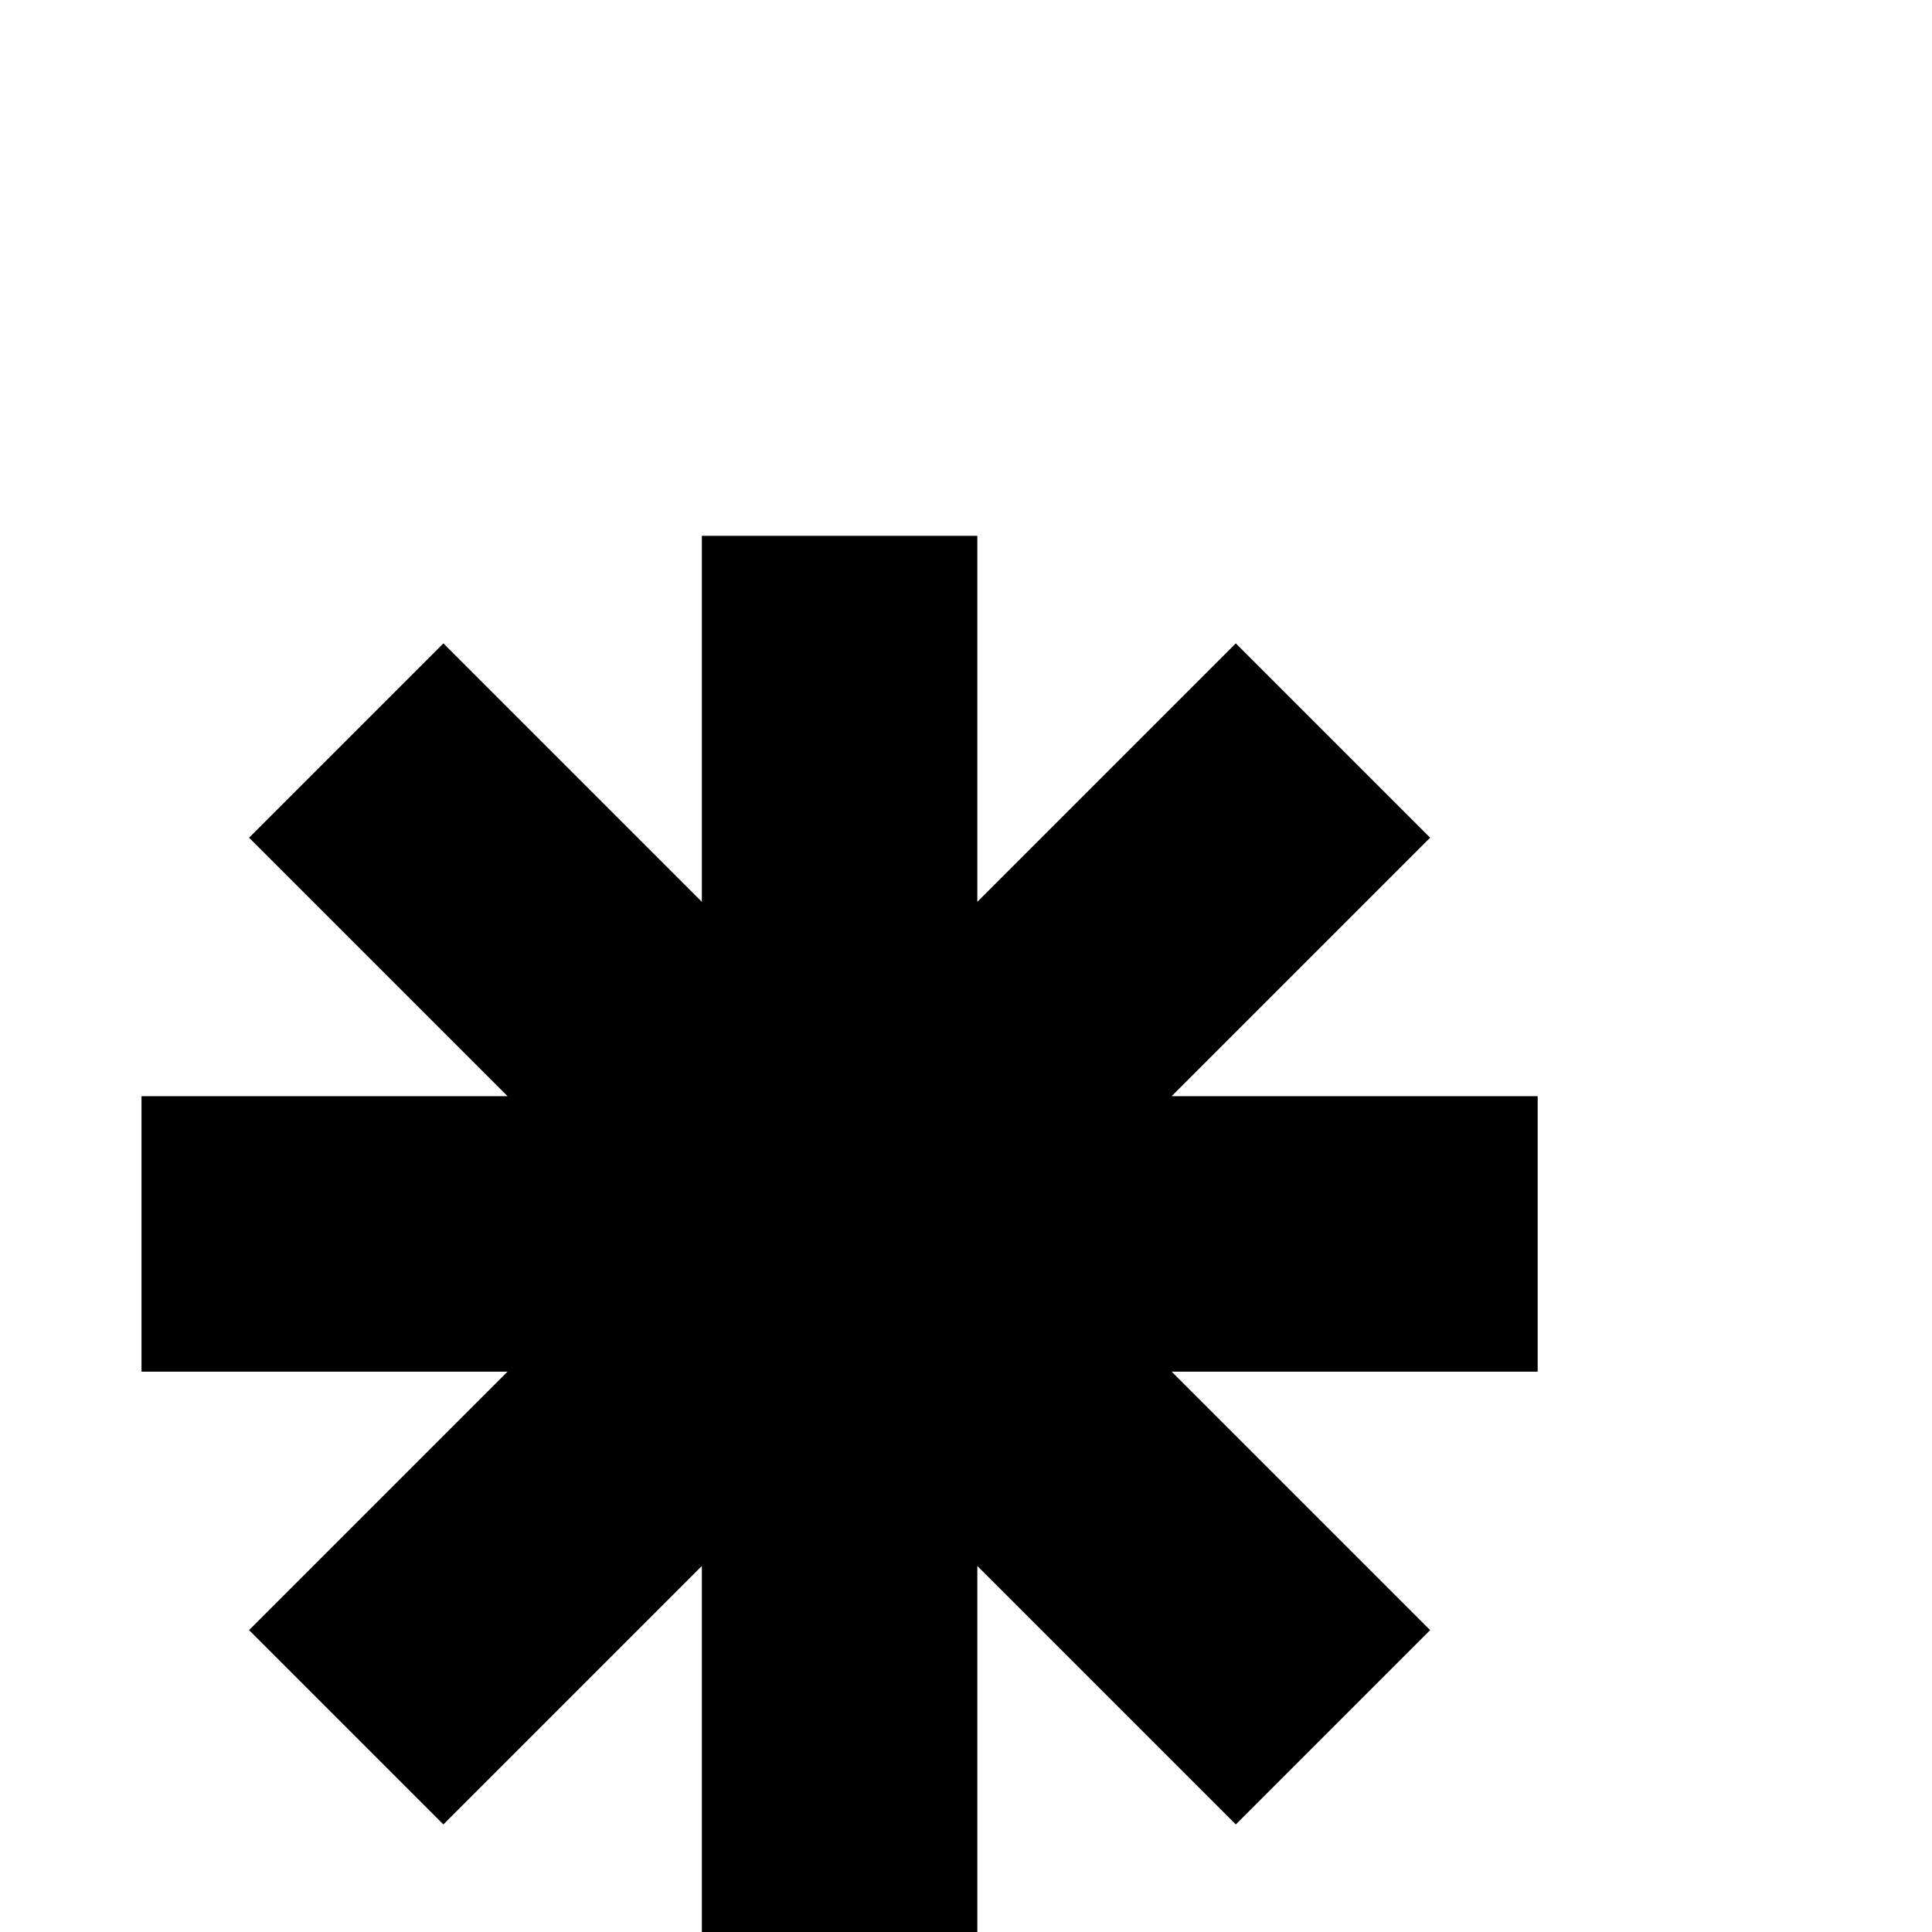 <?xml version="1.0" standalone="no"?>
<!DOCTYPE svg PUBLIC "-//W3C//DTD SVG 1.1//EN" "http://www.w3.org/Graphics/SVG/1.1/DTD/svg11.dtd" >
<svg viewBox="0 -442 2048 2048">
  <g transform="matrix(1 0 0 -1 0 1606)">
   <path fill="currentColor"
d="M1630 594h-388l274 -274l-206 -206l-274 274v-388h-292v388l-274 -274l-206 206l274 274h-388v292h388l-274 274l206 206l274 -274v388h292v-388l274 274l206 -206l-274 -274h388v-292z" />
  </g>

</svg>
